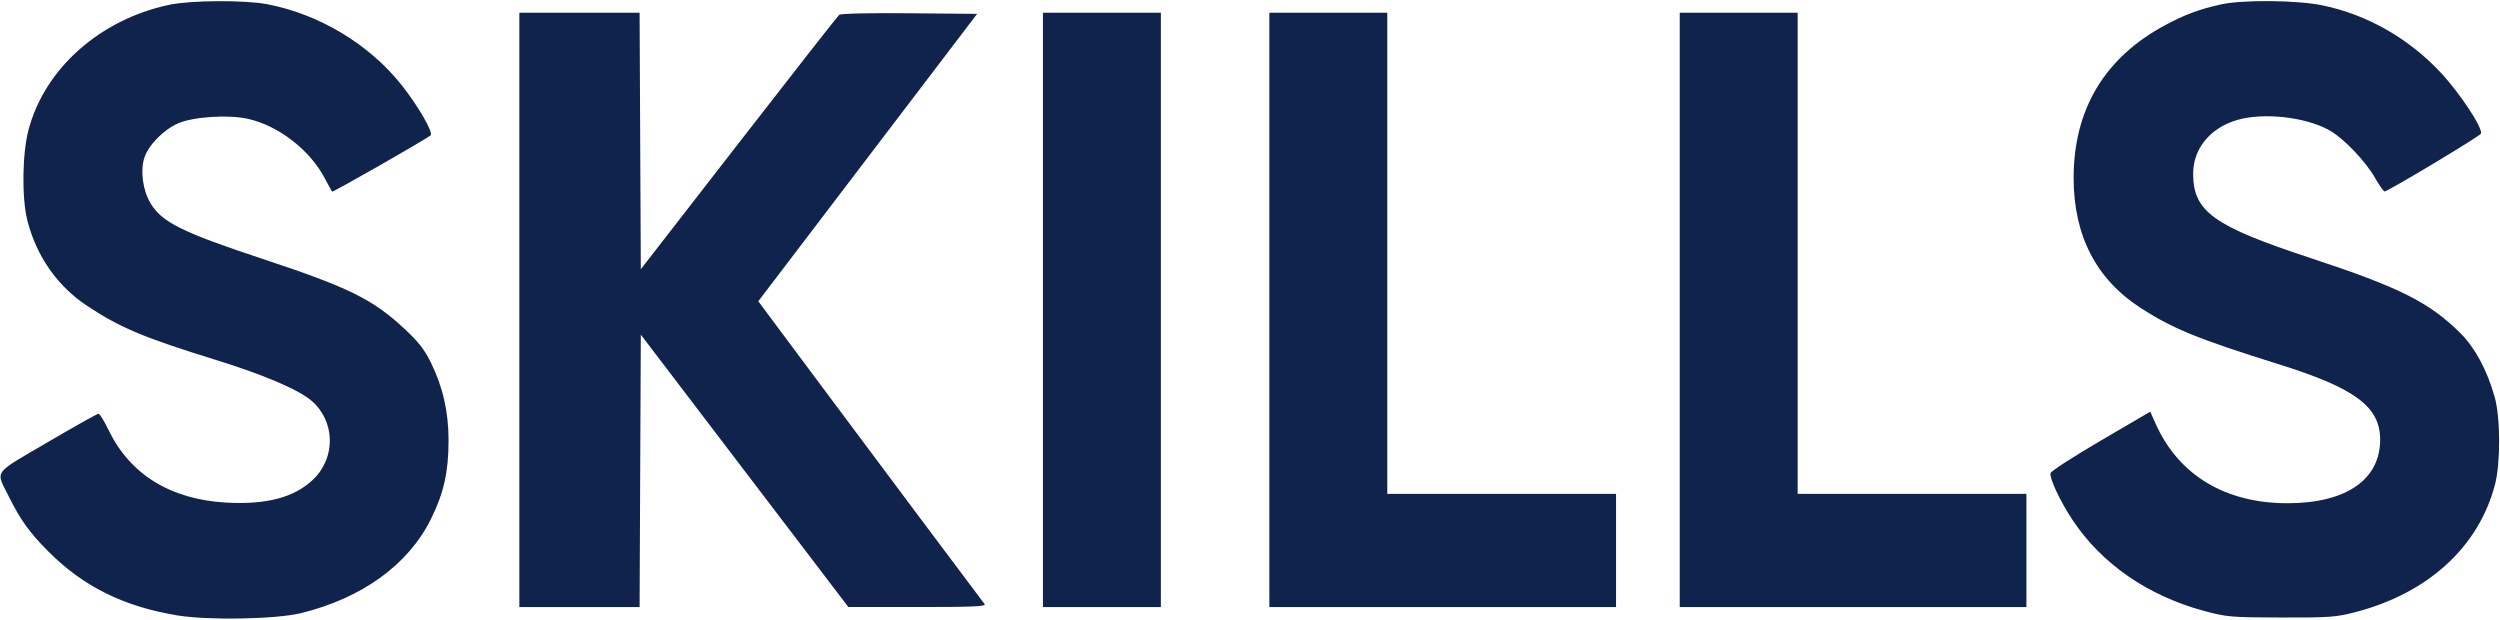 <svg width="1060" height="263" viewBox="0 0 1060 263" fill="none" xmlns="http://www.w3.org/2000/svg">
<path fill-rule="evenodd" clip-rule="evenodd" d="M71.704 2.042C42.299 8.313 18.945 29.093 12.091 55.086C9.43 65.178 9.181 83.888 11.582 93.386C15.437 108.64 24.338 121.356 37.031 129.745C50.924 138.926 61.071 143.19 91.138 152.481C111.56 158.792 126.398 165.097 131.998 169.845C142.059 178.375 142.522 193.768 132.998 203.088C125.029 210.886 113.101 214.087 95.746 213.083C72.218 211.722 55.086 201.121 46.019 182.312C44.196 178.531 42.29 175.425 41.784 175.411C41.277 175.397 31.491 180.884 20.035 187.603C-3.473 201.393 -1.91 199.159 3.849 210.746C8.723 220.552 12.6 225.911 20.639 233.958C35.355 248.69 52.36 257.115 75.029 260.905C88.156 263.1 117.041 262.581 127.677 259.958C153.637 253.557 173.184 239.382 182.734 220.033C188.192 208.973 190.164 200.181 190.187 186.796C190.207 174.724 187.813 164.164 182.683 153.702C179.955 148.14 177.38 144.868 171.271 139.202C157.945 126.845 147.71 121.81 111.704 109.9C77.039 98.433 68.516 94.188 63.716 85.996C60.515 80.534 59.431 72.257 61.211 66.864C62.985 61.488 69.338 55.012 75.477 52.321C81.958 49.48 96.711 48.513 105.103 50.381C117.996 53.249 131.271 63.473 137.607 75.415C139.204 78.424 140.642 81.05 140.804 81.249C141.12 81.641 181.122 58.782 182.581 57.377C183.815 56.188 177.258 44.843 170.212 35.977C156.521 18.748 135.367 6.029 113.366 1.797C103.776 -0.047 80.869 0.087 71.704 2.042ZM941.704 1.871C932.623 3.879 926.468 6.156 918.204 10.567C892.381 24.348 879.167 46.39 879.221 75.594C879.267 100.009 888.825 118.443 907.772 130.661C921.312 139.391 932.086 143.776 966.204 154.442C998.524 164.546 1009.11 172.388 1009.18 186.27C1009.27 203.329 994.849 213.312 970.042 213.369C943.565 213.429 923.706 201.467 913.948 179.582L911.704 174.55L890.704 186.837C879.154 193.595 869.57 199.797 869.407 200.62C868.959 202.87 873.599 212.707 878.791 220.517C891.173 239.142 910.704 252.612 934.704 259.079C944.125 261.617 946.008 261.776 967.204 261.83C987.709 261.881 990.502 261.678 998.704 259.536C1029.58 251.473 1050.98 231.89 1057.89 205.386C1060.26 196.27 1060.2 177.084 1057.76 168.386C1054.61 157.139 1049.43 147.448 1043.31 141.363C1030.01 128.15 1017.58 121.905 979.704 109.425C938.567 95.871 930.042 89.786 929.892 73.875C929.792 63.208 936.971 54.314 948.43 50.912C959.478 47.631 977.168 49.52 987.367 55.071C993.527 58.424 1003 68.285 1007.18 75.698C1008.98 78.874 1010.77 81.341 1011.17 81.179C1015.15 79.564 1051.53 57.69 1051.92 56.673C1052.81 54.357 1043.06 39.553 1034.87 30.788C1021.25 16.206 1003.6 6.17 984.722 2.274C973.925 0.045 950.937 -0.17 941.704 1.871ZM220.204 131.386V257.386H245.696H271.188L271.446 199.636L271.704 141.886L315.704 199.632L359.704 257.379L389.076 257.382C412.43 257.385 418.248 257.13 417.471 256.136C415.36 253.438 367.295 189.184 345.04 159.31L321.517 127.734L367.906 66.81L414.294 5.886L385.62 5.62C368.732 5.464 356.48 5.742 355.812 6.297C355.188 6.814 336.008 31.295 313.191 60.699L271.704 114.159L271.445 59.773L271.187 5.386H245.695H220.204V131.386ZM442.204 131.386V257.386H467.204H492.204V131.386V5.386H467.204H442.204V131.386ZM538.204 131.386V257.386H611.704H685.204V233.386V209.386H636.704H588.204V107.386V5.386H563.204H538.204V131.386ZM712.204 131.386V257.386H785.704H859.204V233.386V209.386H810.704H762.204V107.386V5.386H737.204H712.204V131.386Z" fill="#0F234D"/>
</svg>
